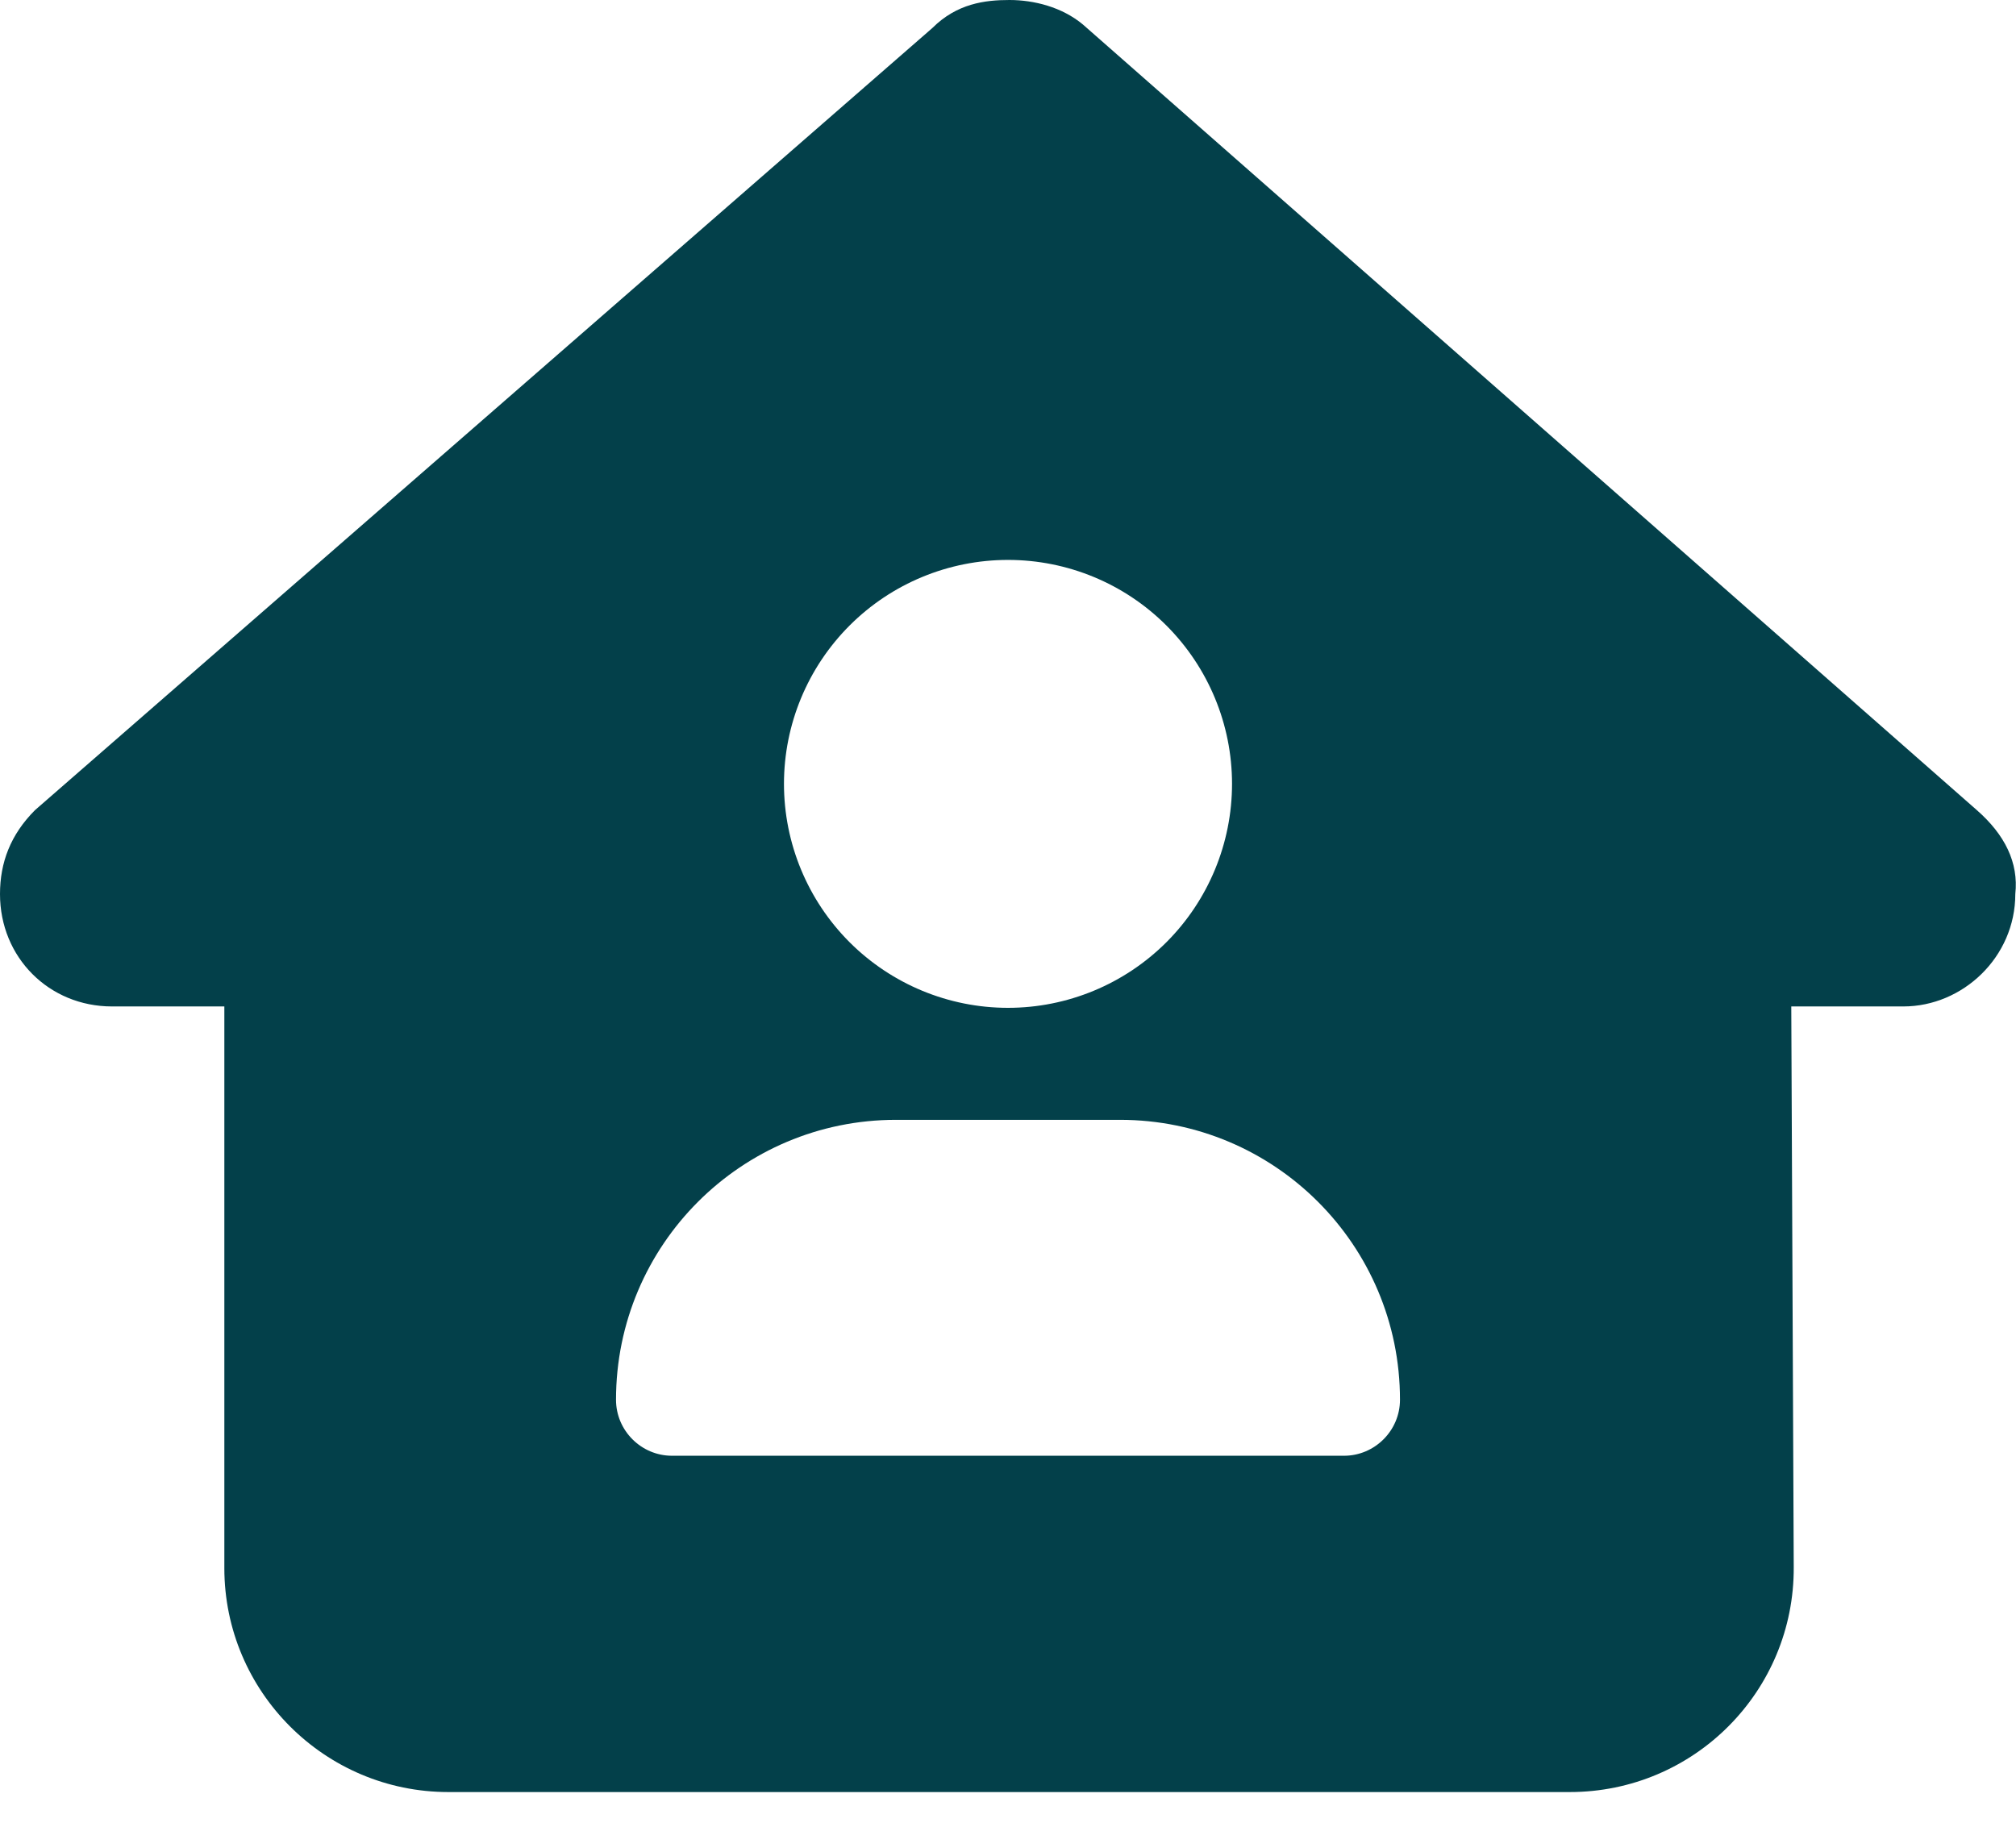<svg width="32" height="29" viewBox="0 0 32 29" fill="none" xmlns="http://www.w3.org/2000/svg">
<path d="M31.989 14.194C31.989 15.194 31.156 15.978 30.211 15.978H28.433L28.472 24.878C28.483 26.85 26.889 28.45 24.917 28.45H7.117C5.156 28.45 3.561 26.856 3.561 24.894V15.978H1.778C0.778 15.978 0 15.2 0 14.194C0 13.694 0.167 13.25 0.556 12.861L14.8 0.444C15.189 0.056 15.633 0 16.022 0C16.411 0 16.856 0.111 17.189 0.389L31.378 12.861C31.822 13.25 32.044 13.694 31.989 14.194ZM19.556 12.444C19.556 11.502 19.181 10.597 18.514 9.93C17.847 9.263 16.943 8.889 16 8.889C15.057 8.889 14.153 9.263 13.486 9.93C12.819 10.597 12.444 11.502 12.444 12.444C12.444 13.387 12.819 14.292 13.486 14.959C14.153 15.625 15.057 16 16 16C16.943 16 17.847 15.625 18.514 14.959C19.181 14.292 19.556 13.387 19.556 12.444ZM14.222 17.778C11.767 17.778 9.778 19.767 9.778 22.222C9.778 22.711 10.178 23.111 10.667 23.111H21.333C21.822 23.111 22.222 22.711 22.222 22.222C22.222 19.767 20.233 17.778 17.778 17.778H14.222Z" fill="#03404A"/>
</svg>
